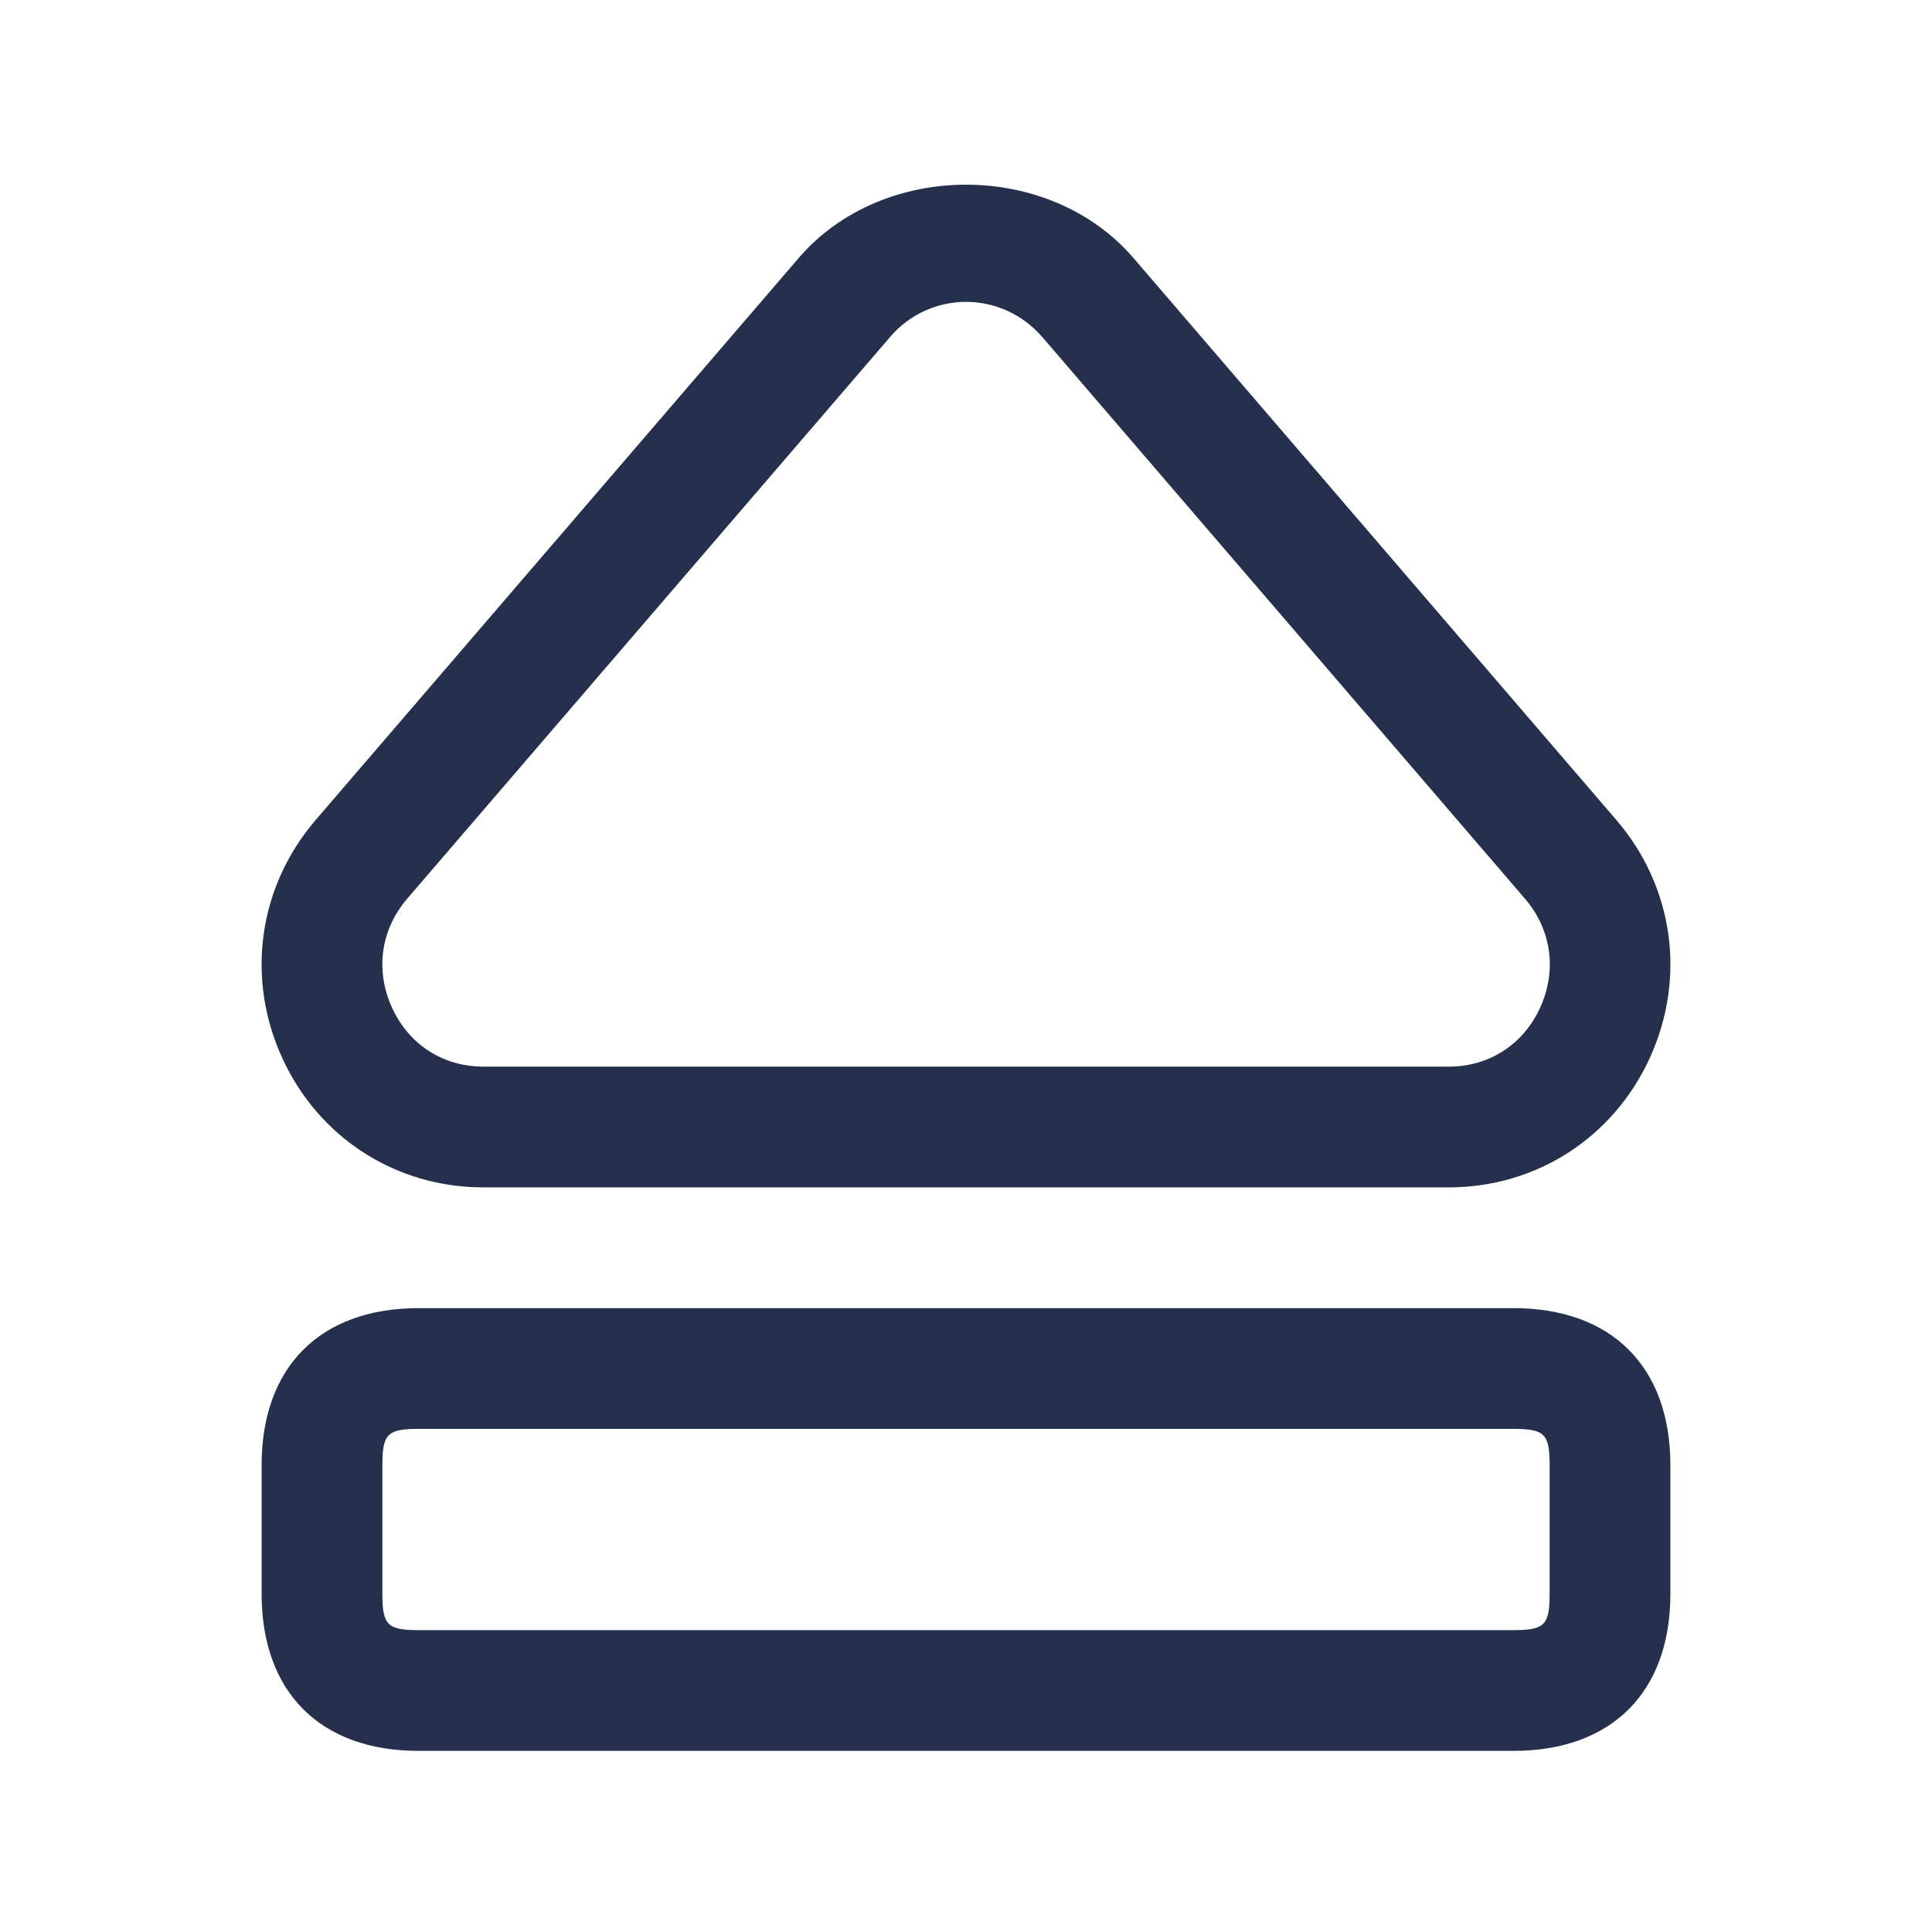 <svg width="24" height="24" viewBox="0 0 24 24" fill="none" xmlns="http://www.w3.org/2000/svg">
<path d="M17.997 14.75H6.003C4.918 14.75 3.961 14.135 3.507 13.145C3.05 12.149 3.209 11.014 3.923 10.184L9.92 3.207C10.962 1.991 13.037 1.989 14.082 3.207L20.077 10.184C20.791 11.014 20.95 12.149 20.493 13.145C20.039 14.135 19.082 14.75 17.997 14.75ZM12.001 3.75C11.639 3.75 11.294 3.908 11.058 4.185L5.06 11.162C4.728 11.548 4.658 12.056 4.871 12.52C5.081 12.978 5.505 13.25 6.004 13.25H17.998C18.497 13.25 18.921 12.977 19.131 12.52C19.344 12.056 19.274 11.548 18.942 11.162L12.946 4.185H12.945C12.707 3.908 12.362 3.75 12.001 3.75ZM18.8 21.75H5.2C3.979 21.75 3.25 21.021 3.25 19.8V18.2C3.25 16.979 3.979 16.25 5.2 16.25H18.8C20.021 16.25 20.75 16.979 20.75 18.2V19.8C20.75 21.021 20.021 21.75 18.8 21.75ZM5.2 17.75C4.813 17.75 4.75 17.813 4.75 18.2V19.8C4.75 20.187 4.813 20.25 5.2 20.25H18.8C19.187 20.25 19.25 20.187 19.25 19.8V18.2C19.25 17.813 19.187 17.75 18.8 17.75H5.2Z" fill="#25314C"/>
</svg>
